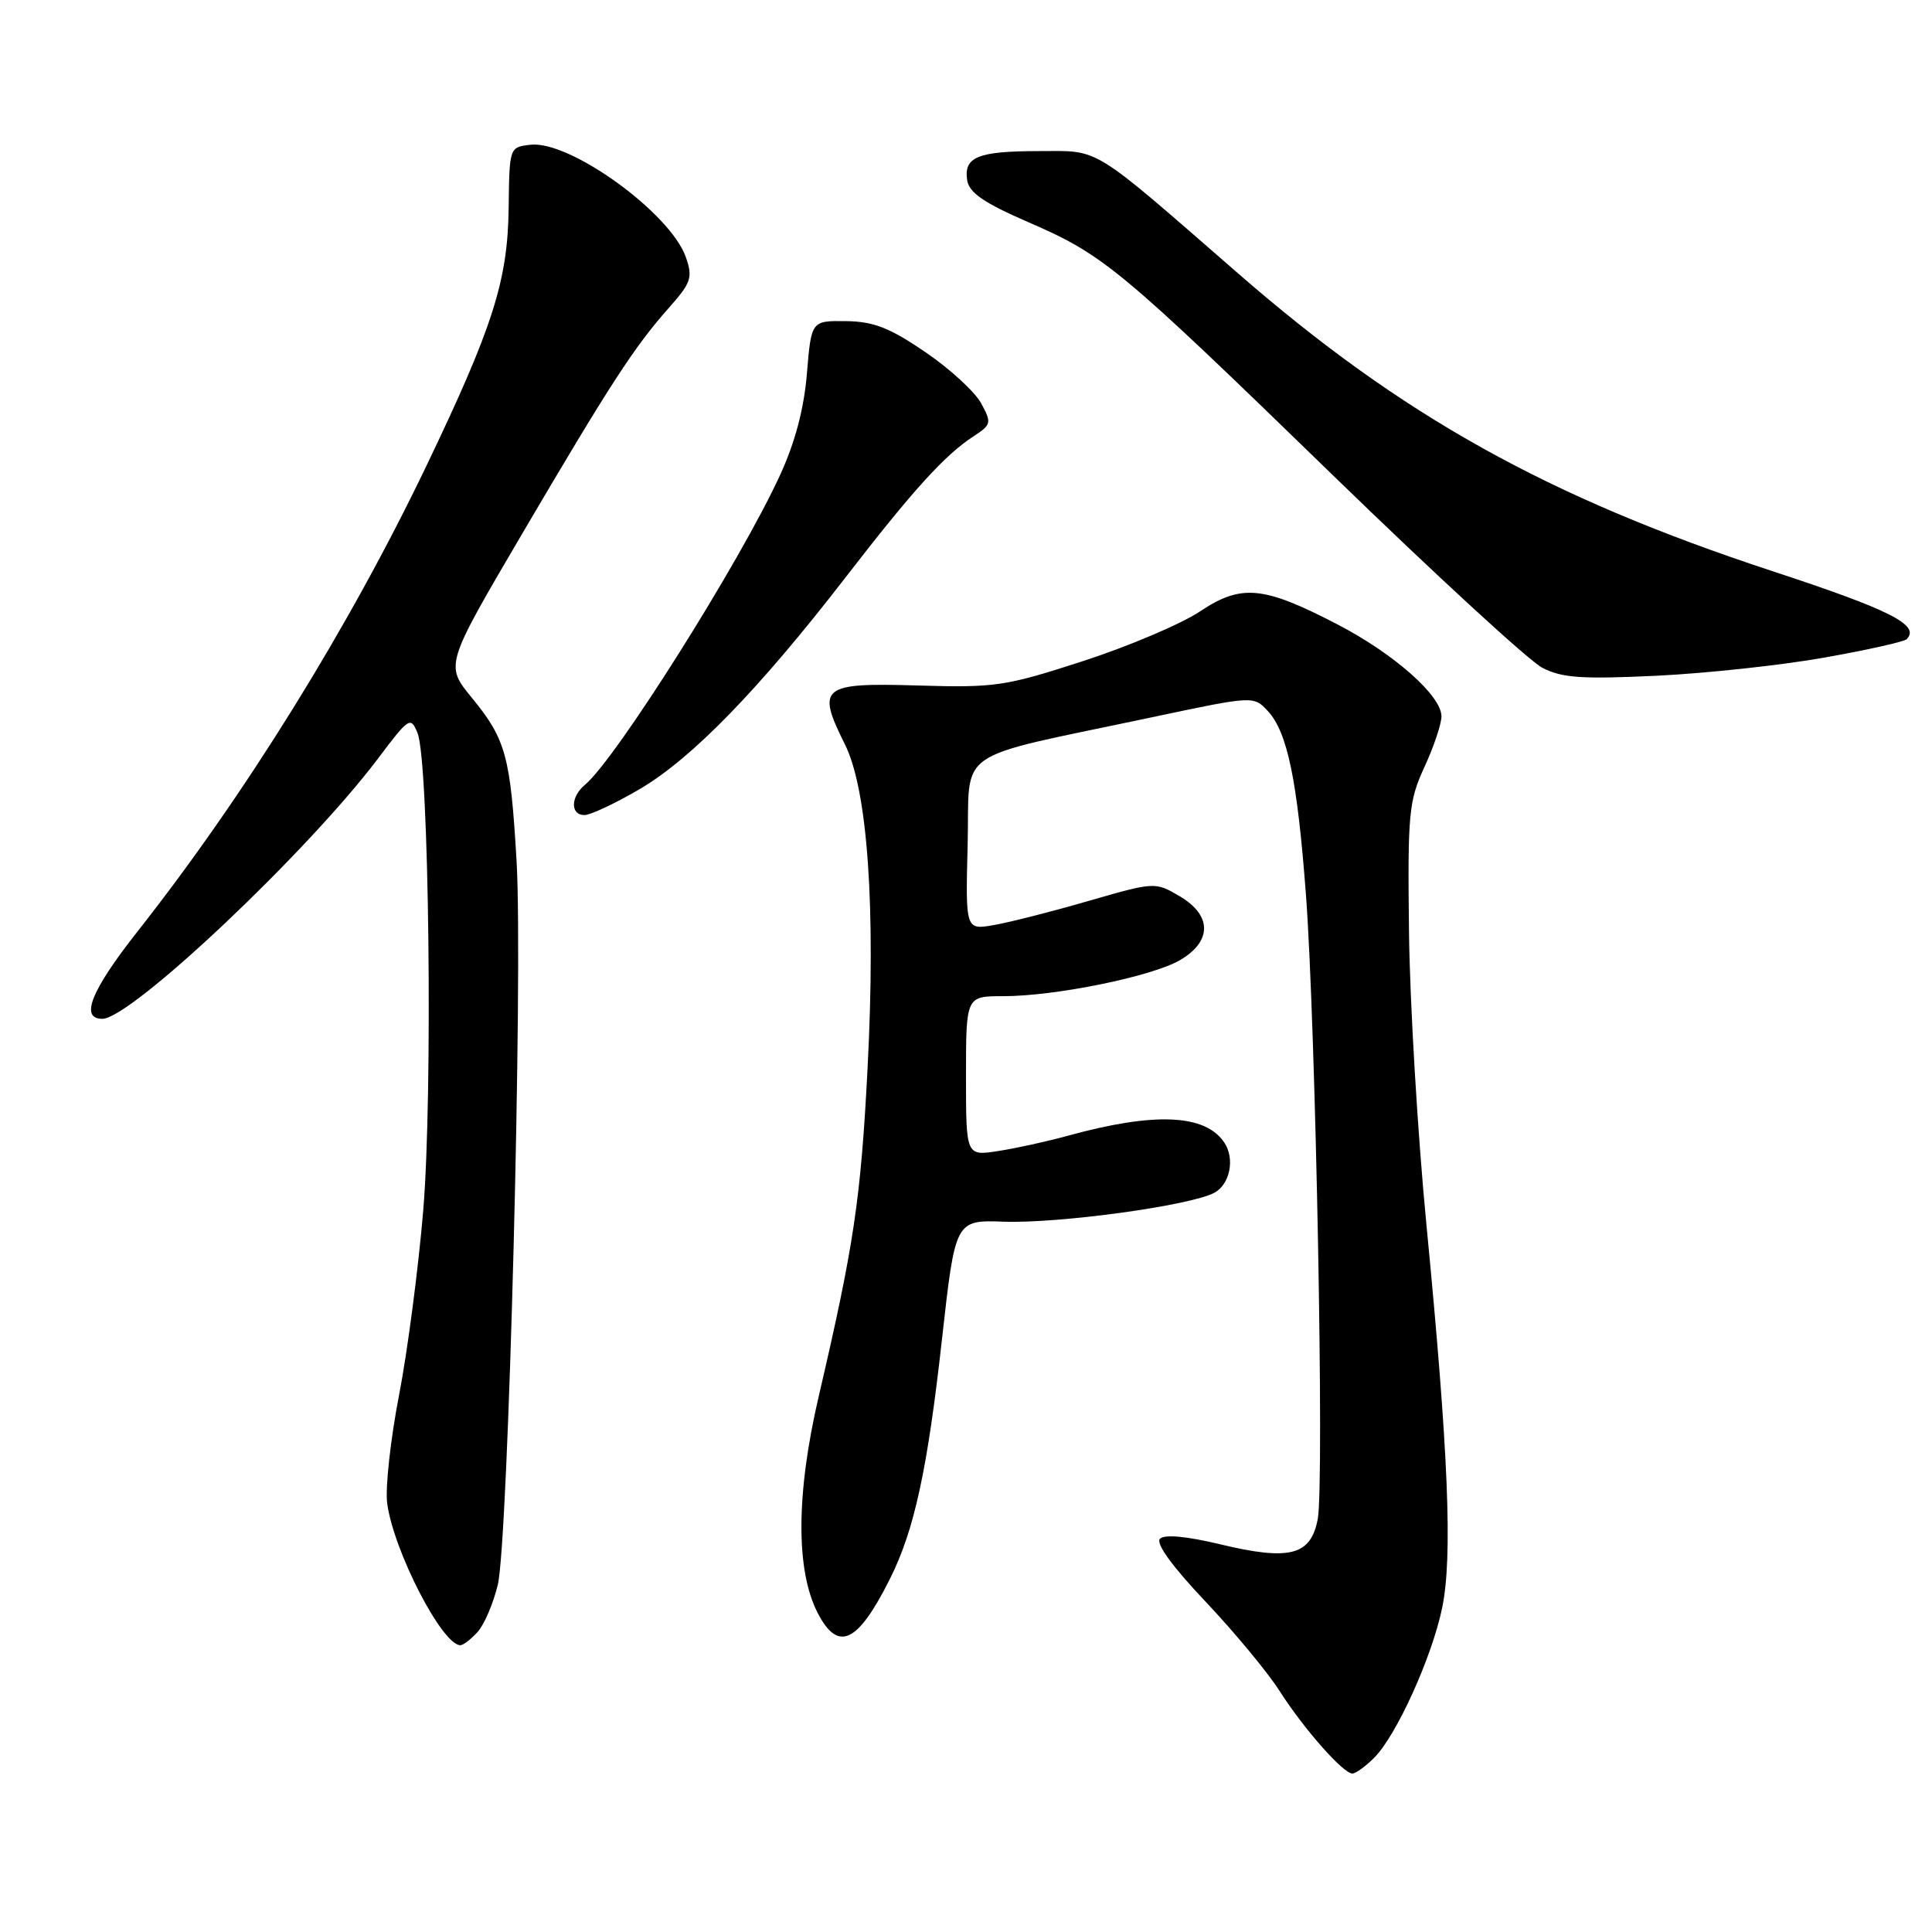 <?xml version="1.0" encoding="UTF-8" standalone="no"?>
<!DOCTYPE svg PUBLIC "-//W3C//DTD SVG 1.1//EN" "http://www.w3.org/Graphics/SVG/1.1/DTD/svg11.dtd" >
<svg xmlns="http://www.w3.org/2000/svg" xmlns:xlink="http://www.w3.org/1999/xlink" version="1.1" viewBox="0 0 256 256">
 <g >
 <path fill="currentColor"
d=" M 182.08 232.92 C 185.03 229.97 189.73 219.62 191.09 213.06 C 192.50 206.31 191.93 192.49 189.03 162.50 C 187.85 150.40 186.81 132.85 186.70 123.50 C 186.51 107.75 186.67 106.14 188.75 101.62 C 189.99 98.94 191.00 95.92 191.00 94.92 C 191.00 92.18 184.71 86.62 177.19 82.72 C 167.38 77.63 164.48 77.36 159.00 81.02 C 156.53 82.67 149.56 85.63 143.53 87.59 C 133.21 90.94 131.90 91.14 121.56 90.83 C 108.82 90.45 108.15 91.00 111.95 98.62 C 114.97 104.66 116.06 120.26 114.96 141.50 C 114.06 158.93 113.15 165.00 108.49 185.00 C 105.47 197.94 105.43 208.10 108.36 213.75 C 111.06 218.95 113.64 217.74 117.90 209.25 C 121.14 202.81 122.89 194.79 124.82 177.43 C 126.58 161.65 126.58 161.65 133.04 161.88 C 140.37 162.13 157.74 159.75 160.90 158.05 C 162.98 156.94 163.66 153.54 162.23 151.40 C 159.71 147.62 152.99 147.33 141.50 150.49 C 138.75 151.25 134.59 152.16 132.25 152.52 C 128.00 153.18 128.00 153.18 128.00 142.59 C 128.00 132.00 128.00 132.00 132.91 132.00 C 139.85 132.00 152.65 129.39 156.36 127.22 C 160.64 124.72 160.60 121.25 156.27 118.73 C 153.07 116.85 152.97 116.86 144.27 119.37 C 139.45 120.77 133.80 122.21 131.72 122.57 C 127.93 123.24 127.93 123.24 128.22 111.87 C 128.54 98.87 125.86 100.72 152.55 95.06 C 166.10 92.19 166.10 92.19 167.98 94.20 C 170.58 97.00 171.90 103.32 173.04 118.50 C 174.34 135.75 175.49 196.56 174.61 201.27 C 173.70 206.12 170.90 206.84 161.65 204.62 C 157.23 203.56 154.31 203.29 153.71 203.89 C 153.10 204.50 155.32 207.55 159.72 212.20 C 163.54 216.24 167.96 221.57 169.53 224.03 C 172.73 229.05 177.97 235.00 179.20 235.00 C 179.64 235.00 180.94 234.06 182.08 232.92 Z  M 63.29 216.24 C 64.17 215.26 65.37 212.45 65.96 209.99 C 67.36 204.16 69.31 128.91 68.45 114.12 C 67.64 100.18 67.03 97.96 62.53 92.47 C 58.97 88.13 58.97 88.13 69.14 70.81 C 80.81 50.95 84.04 45.96 88.63 40.79 C 91.59 37.45 91.82 36.78 90.88 34.08 C 88.84 28.23 75.51 18.58 70.29 19.18 C 67.50 19.50 67.50 19.51 67.40 27.50 C 67.29 37.16 65.33 43.30 56.53 61.67 C 46.22 83.17 32.47 105.34 18.25 123.39 C 12.06 131.25 10.55 135.00 13.56 135.00 C 17.34 135.00 40.67 112.98 50.05 100.56 C 54.22 95.02 54.42 94.90 55.33 97.15 C 56.85 100.92 57.37 144.95 56.08 160.40 C 55.44 168.04 54.00 179.07 52.87 184.90 C 51.74 190.73 51.04 197.16 51.30 199.18 C 52.14 205.48 58.59 218.00 61.00 218.00 C 61.38 218.00 62.41 217.21 63.29 216.24 Z  M 84.78 104.55 C 91.67 100.51 100.60 91.32 112.03 76.52 C 120.99 64.92 125.16 60.32 129.00 57.81 C 131.37 56.27 131.42 56.04 130.00 53.43 C 129.18 51.91 125.84 48.85 122.59 46.64 C 117.87 43.42 115.76 42.60 112.09 42.55 C 107.50 42.50 107.50 42.50 106.92 49.50 C 106.53 54.19 105.35 58.64 103.34 63.00 C 98.04 74.52 81.60 100.60 77.50 104.00 C 75.59 105.59 75.56 108.00 77.45 108.00 C 78.24 108.00 81.54 106.45 84.78 104.55 Z  M 241.76 87.13 C 247.41 86.13 252.30 85.03 252.64 84.70 C 254.49 82.84 250.50 80.82 234.85 75.68 C 205.08 65.89 185.73 55.11 164.01 36.19 C 144.35 19.07 145.86 20.00 137.67 20.02 C 129.54 20.03 127.68 20.79 128.16 23.90 C 128.42 25.54 130.39 26.89 136.19 29.41 C 146.29 33.79 148.22 35.39 176.83 63.18 C 190.24 76.20 202.63 87.59 204.36 88.48 C 206.96 89.83 209.57 90.01 219.50 89.54 C 226.10 89.22 236.12 88.14 241.76 87.13 Z "/>
</g>
</svg>